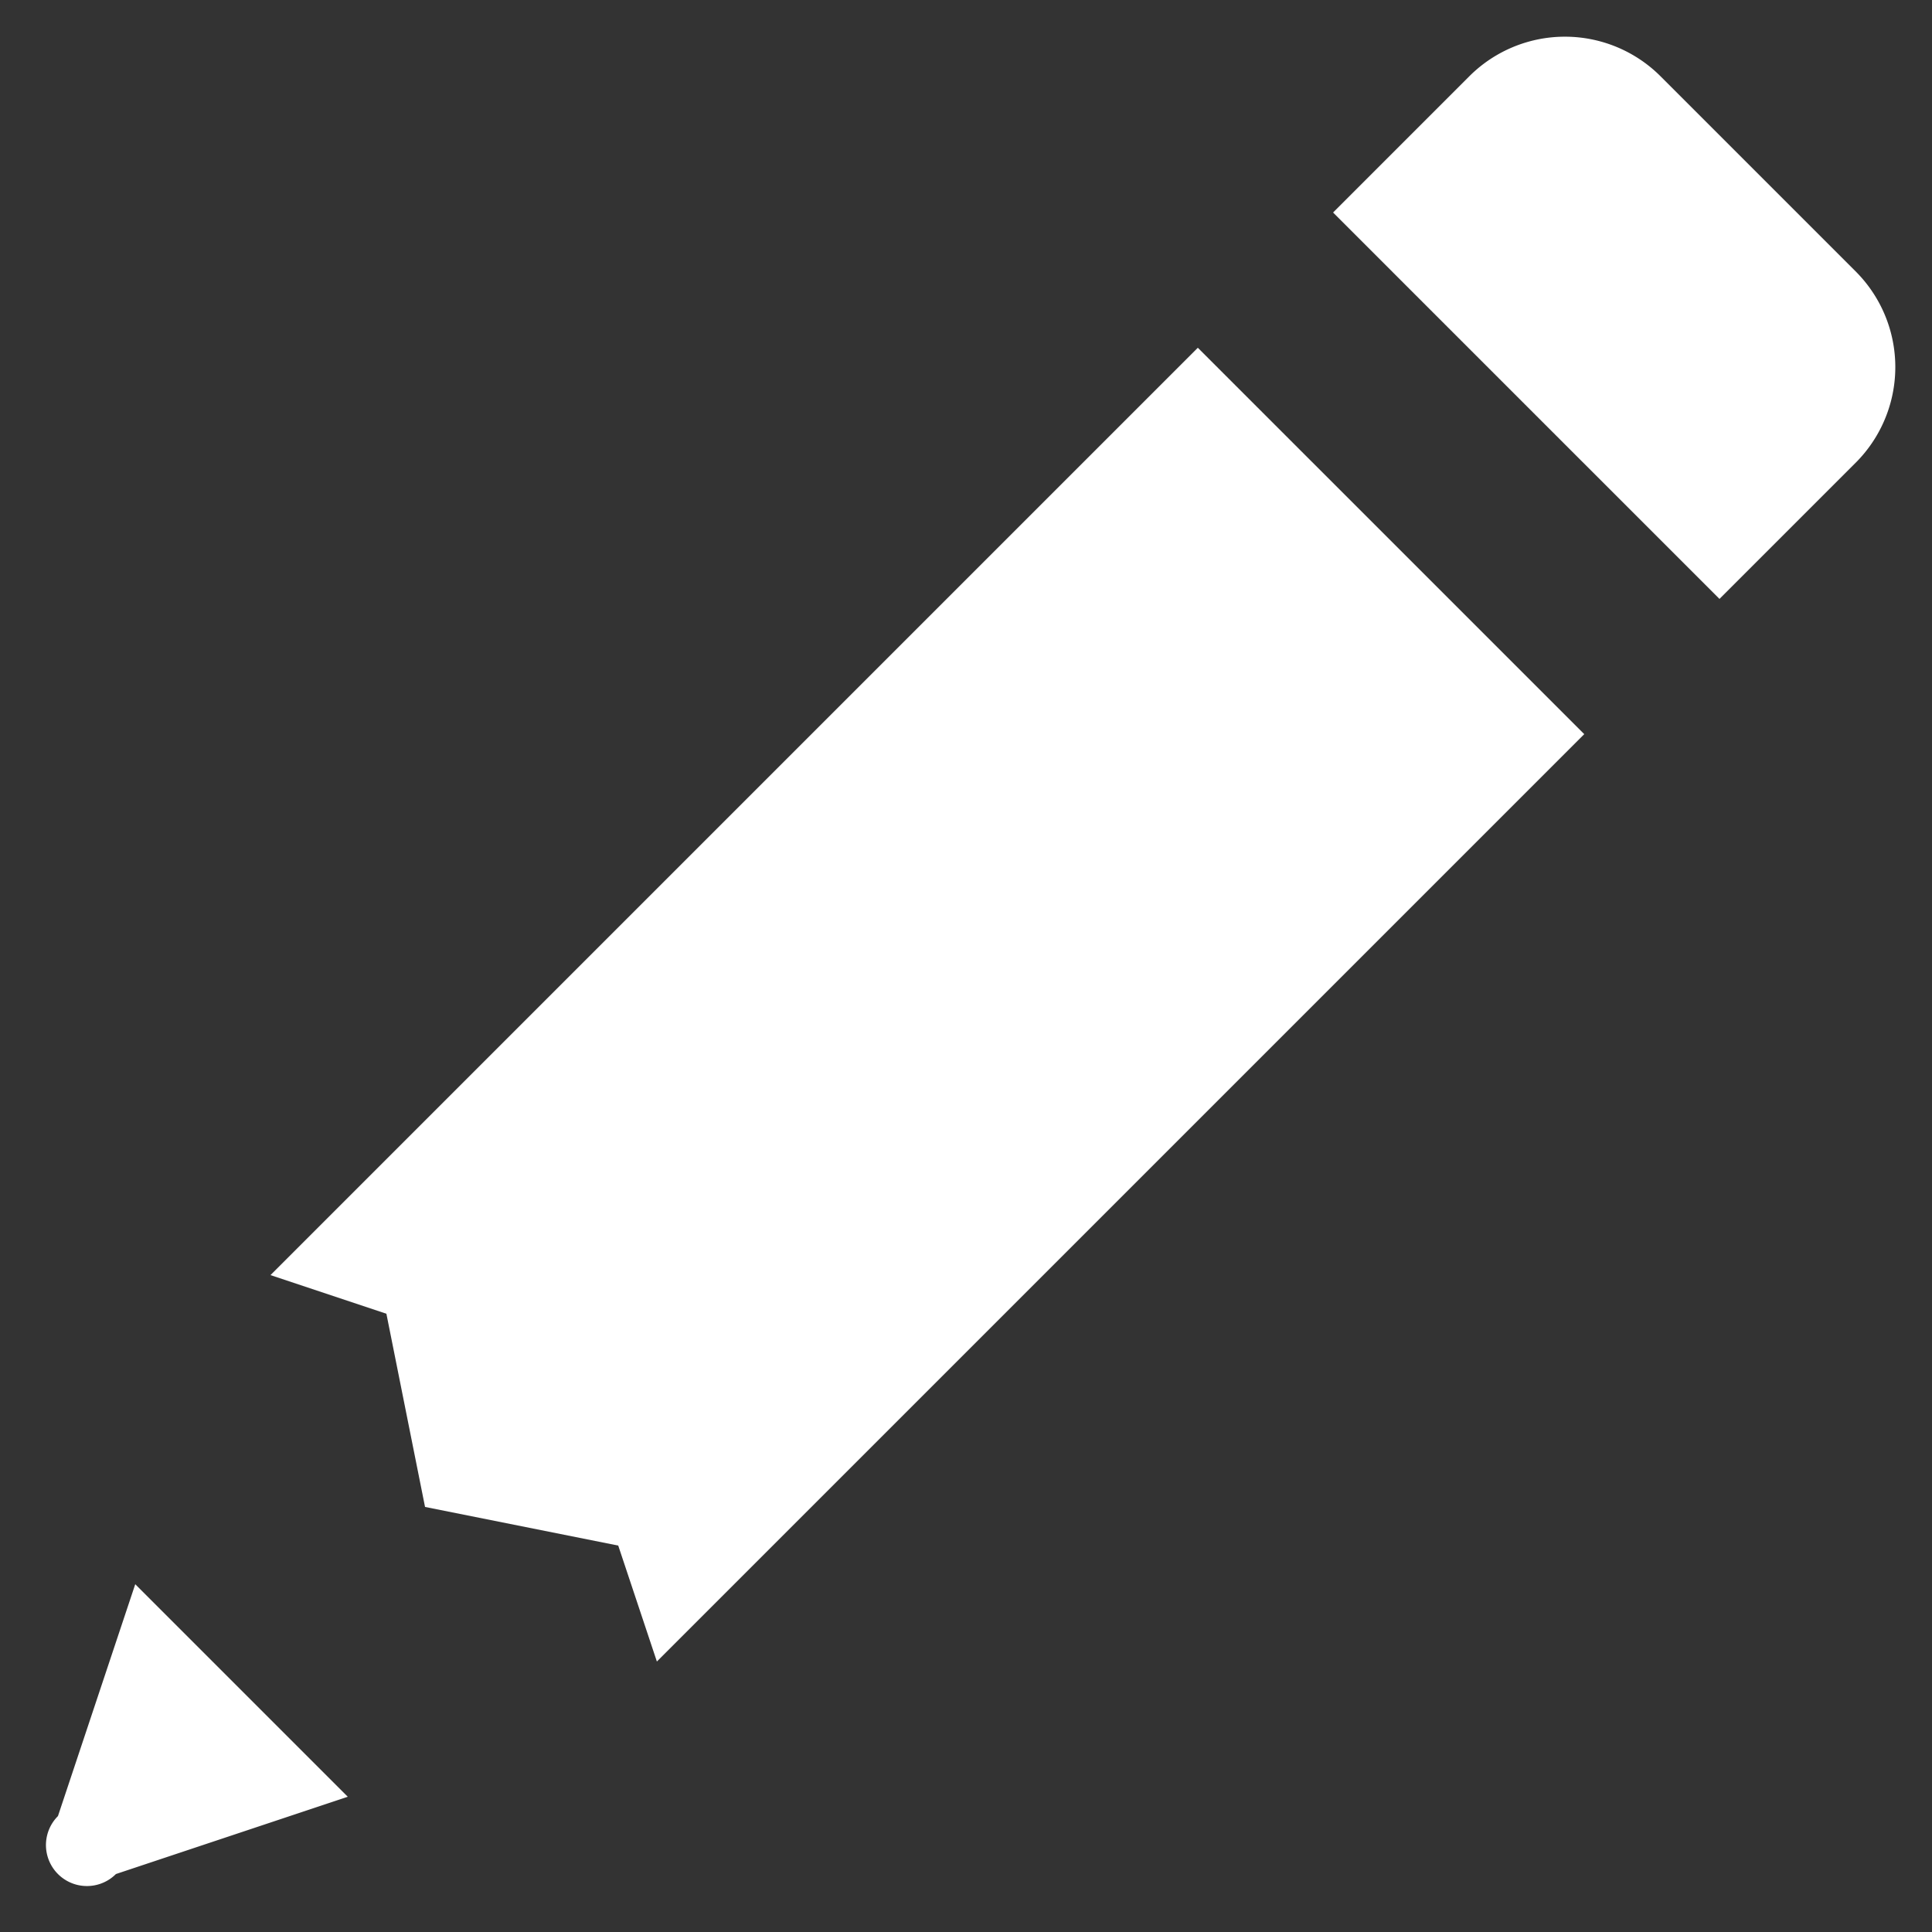 <svg
  xmlns="http://www.w3.org/2000/svg"
  xmlns:xlink="http://www.w3.org/1999/xlink"
  viewBox="0 0 100 100"
  fill="#fff"
>
  <rect x="0" y="0" width="100" height="100" fill="#333333" stroke="none"/>
  <path
    d="
    M 7 82
    l 11 11
    l -12 4
    a 2 2 0 0 1 -3 -3
    l 4 -12

    M 14 66
    l 48 -48
    l 20 20
    l -48 48
    l -2 -6
    l -10 -2
    l -2 -10
    l -6 -2

    M 69 11
    l 20 20
    l 7 -7
    a 7 7 0 0 0 0 -10
    l -10 -10
    a 7 7 0 0 0 -10 0
    l -7 7

    "
  />
</svg>